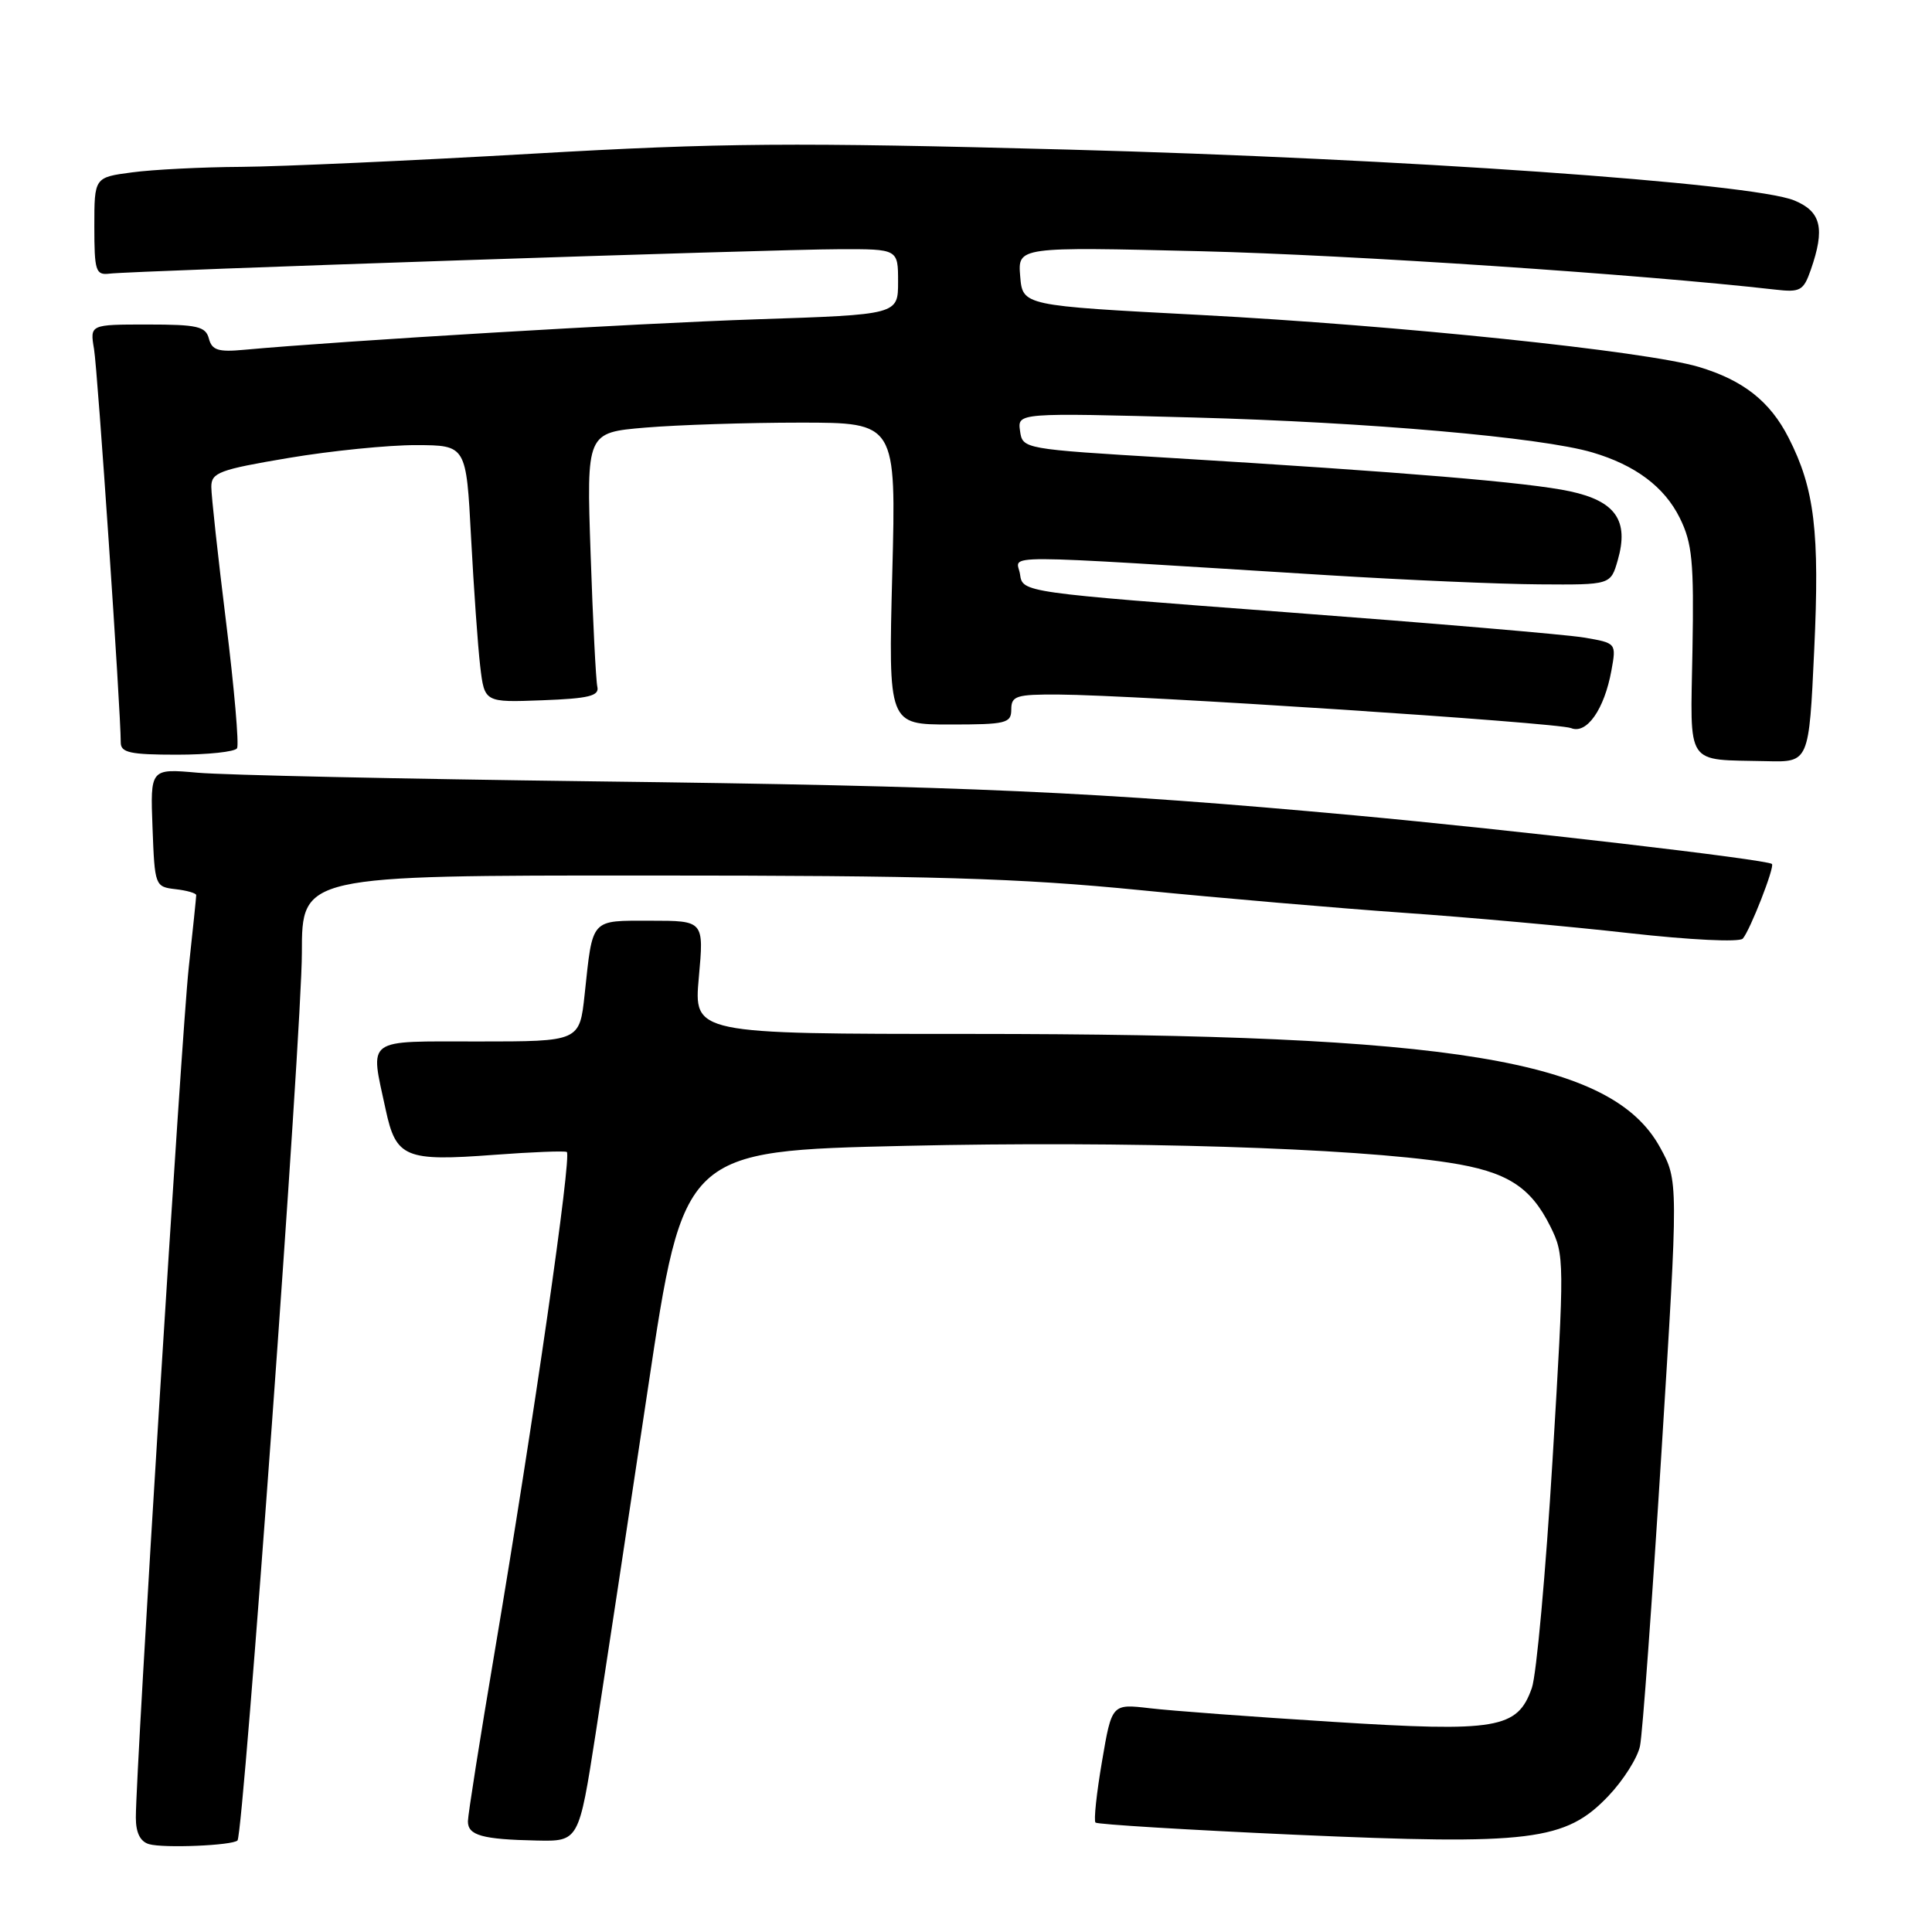 <?xml version="1.0" encoding="UTF-8" standalone="no"?>
<!DOCTYPE svg PUBLIC "-//W3C//DTD SVG 1.1//EN" "http://www.w3.org/Graphics/SVG/1.1/DTD/svg11.dtd" >
<svg xmlns="http://www.w3.org/2000/svg" xmlns:xlink="http://www.w3.org/1999/xlink" version="1.1" viewBox="0 0 256 256">
 <g >
 <path fill="currentColor"
d=" M 31.47 243.87 C 32.27 243.07 40.00 136.47 40.00 126.25 C 40.00 116.00 40.00 116.00 85.75 116.01 C 123.47 116.01 134.92 116.35 151.00 117.94 C 161.72 119.00 177.47 120.35 186.00 120.95 C 194.53 121.54 207.95 122.75 215.83 123.64 C 223.93 124.55 230.49 124.87 230.93 124.37 C 231.89 123.28 235.19 114.85 234.79 114.48 C 234.16 113.89 200.38 109.96 179.50 108.04 C 145.49 104.92 128.19 104.14 78.50 103.53 C 53.20 103.21 29.67 102.70 26.21 102.39 C 19.91 101.83 19.91 101.83 20.21 109.67 C 20.50 117.39 20.54 117.50 23.25 117.82 C 24.76 117.99 26.00 118.35 26.00 118.61 C 26.00 118.87 25.55 123.22 25.00 128.29 C 24.06 136.98 18.00 234.39 18.00 240.84 C 18.00 242.85 18.58 244.02 19.75 244.36 C 21.68 244.92 30.80 244.54 31.47 243.87 Z  M 78.92 229.75 C 80.13 221.91 83.26 201.32 85.85 184.00 C 90.57 152.50 90.57 152.50 120.04 151.83 C 149.16 151.16 179.38 152.10 192.00 154.06 C 199.66 155.24 202.80 157.22 205.43 162.51 C 207.31 166.30 207.31 167.01 205.72 193.44 C 204.82 208.33 203.59 221.92 202.98 223.66 C 201.07 229.08 198.42 229.53 176.55 228.15 C 166.00 227.49 155.11 226.68 152.35 226.35 C 147.32 225.76 147.32 225.76 146.02 233.40 C 145.30 237.60 144.91 241.25 145.16 241.50 C 145.41 241.74 157.29 242.47 171.56 243.11 C 202.86 244.50 207.43 243.94 213.11 237.99 C 215.10 235.90 216.99 232.92 217.31 231.35 C 217.64 229.78 218.91 212.29 220.15 192.48 C 222.40 156.46 222.40 156.46 219.95 152.01 C 213.55 140.42 192.83 137.01 128.71 137.00 C 91.92 137.00 91.92 137.00 92.60 129.50 C 93.28 122.00 93.28 122.00 86.21 122.00 C 78.18 122.00 78.56 121.58 77.47 131.75 C 76.80 138.00 76.80 138.00 63.40 138.00 C 48.19 138.00 49.03 137.38 51.10 147.01 C 52.47 153.41 53.68 153.91 65.50 153.02 C 70.45 152.65 74.77 152.48 75.10 152.64 C 75.80 152.98 70.70 188.35 65.58 218.67 C 63.61 230.31 62.00 240.51 62.00 241.34 C 62.00 243.20 63.90 243.73 71.10 243.88 C 76.70 244.00 76.70 244.00 78.92 229.75 Z  M 240.39 86.17 C 241.13 70.44 240.44 64.74 237.00 58.01 C 234.54 53.17 230.97 50.37 225.07 48.61 C 218.01 46.52 185.34 43.12 159.00 41.73 C 135.50 40.50 135.50 40.50 135.18 36.60 C 134.86 32.70 134.86 32.70 159.18 33.29 C 179.05 33.78 217.33 36.34 235.19 38.37 C 238.55 38.76 238.97 38.53 239.94 35.75 C 241.85 30.27 241.32 28.03 237.75 26.56 C 232.17 24.26 185.59 21.00 141.49 19.82 C 105.03 18.85 95.65 18.92 70.49 20.37 C 54.54 21.29 37.23 22.07 32.00 22.11 C 26.77 22.14 20.25 22.47 17.50 22.84 C 12.50 23.50 12.50 23.50 12.50 30.00 C 12.50 35.91 12.68 36.48 14.50 36.26 C 17.60 35.88 102.53 33.03 111.25 33.02 C 119.00 33.00 119.00 33.00 119.00 37.34 C 119.00 41.69 119.00 41.69 100.25 42.31 C 84.10 42.85 45.35 45.16 32.33 46.35 C 28.92 46.67 28.08 46.40 27.68 44.87 C 27.25 43.25 26.17 43.00 19.55 43.00 C 11.91 43.00 11.91 43.00 12.46 46.25 C 12.94 49.10 16.00 94.15 16.00 98.39 C 16.00 99.73 17.27 100.00 23.44 100.00 C 27.53 100.00 31.12 99.62 31.41 99.15 C 31.69 98.69 31.04 91.18 29.96 82.46 C 28.88 73.75 28.00 65.67 28.00 64.51 C 28.00 62.62 29.04 62.23 38.25 60.68 C 43.89 59.73 51.49 58.97 55.14 58.98 C 61.78 59.00 61.78 59.00 62.42 71.25 C 62.78 77.99 63.32 85.66 63.63 88.29 C 64.20 93.08 64.20 93.08 71.85 92.79 C 78.04 92.56 79.43 92.21 79.15 91.00 C 78.96 90.17 78.56 82.26 78.26 73.41 C 77.71 57.32 77.71 57.32 85.51 56.66 C 89.79 56.30 99.03 56.00 106.03 56.00 C 118.75 56.00 118.75 56.00 118.23 76.00 C 117.71 96.00 117.71 96.00 125.86 96.00 C 133.33 96.00 134.00 95.84 134.00 94.00 C 134.00 92.21 134.66 92.00 140.25 92.03 C 150.50 92.09 206.36 95.74 208.18 96.48 C 210.25 97.32 212.58 94.00 213.52 88.85 C 214.18 85.21 214.18 85.21 209.90 84.48 C 207.54 84.08 189.84 82.58 170.56 81.13 C 135.50 78.50 135.50 78.50 135.16 76.11 C 134.78 73.41 130.43 73.40 176.00 76.22 C 186.18 76.85 198.76 77.40 203.96 77.43 C 213.42 77.50 213.42 77.50 214.36 74.23 C 215.87 68.98 214.08 66.40 208.02 65.10 C 202.53 63.92 186.06 62.55 155.00 60.67 C 135.55 59.50 135.50 59.49 135.16 57.10 C 134.82 54.69 134.82 54.69 158.16 55.32 C 181.27 55.94 204.24 57.95 211.00 59.95 C 216.69 61.63 220.54 64.51 222.58 68.63 C 224.23 71.97 224.47 74.39 224.26 86.18 C 223.99 101.81 223.18 100.60 234.10 100.86 C 239.70 101.00 239.70 101.00 240.39 86.17 Z "/>
</g>
</svg>